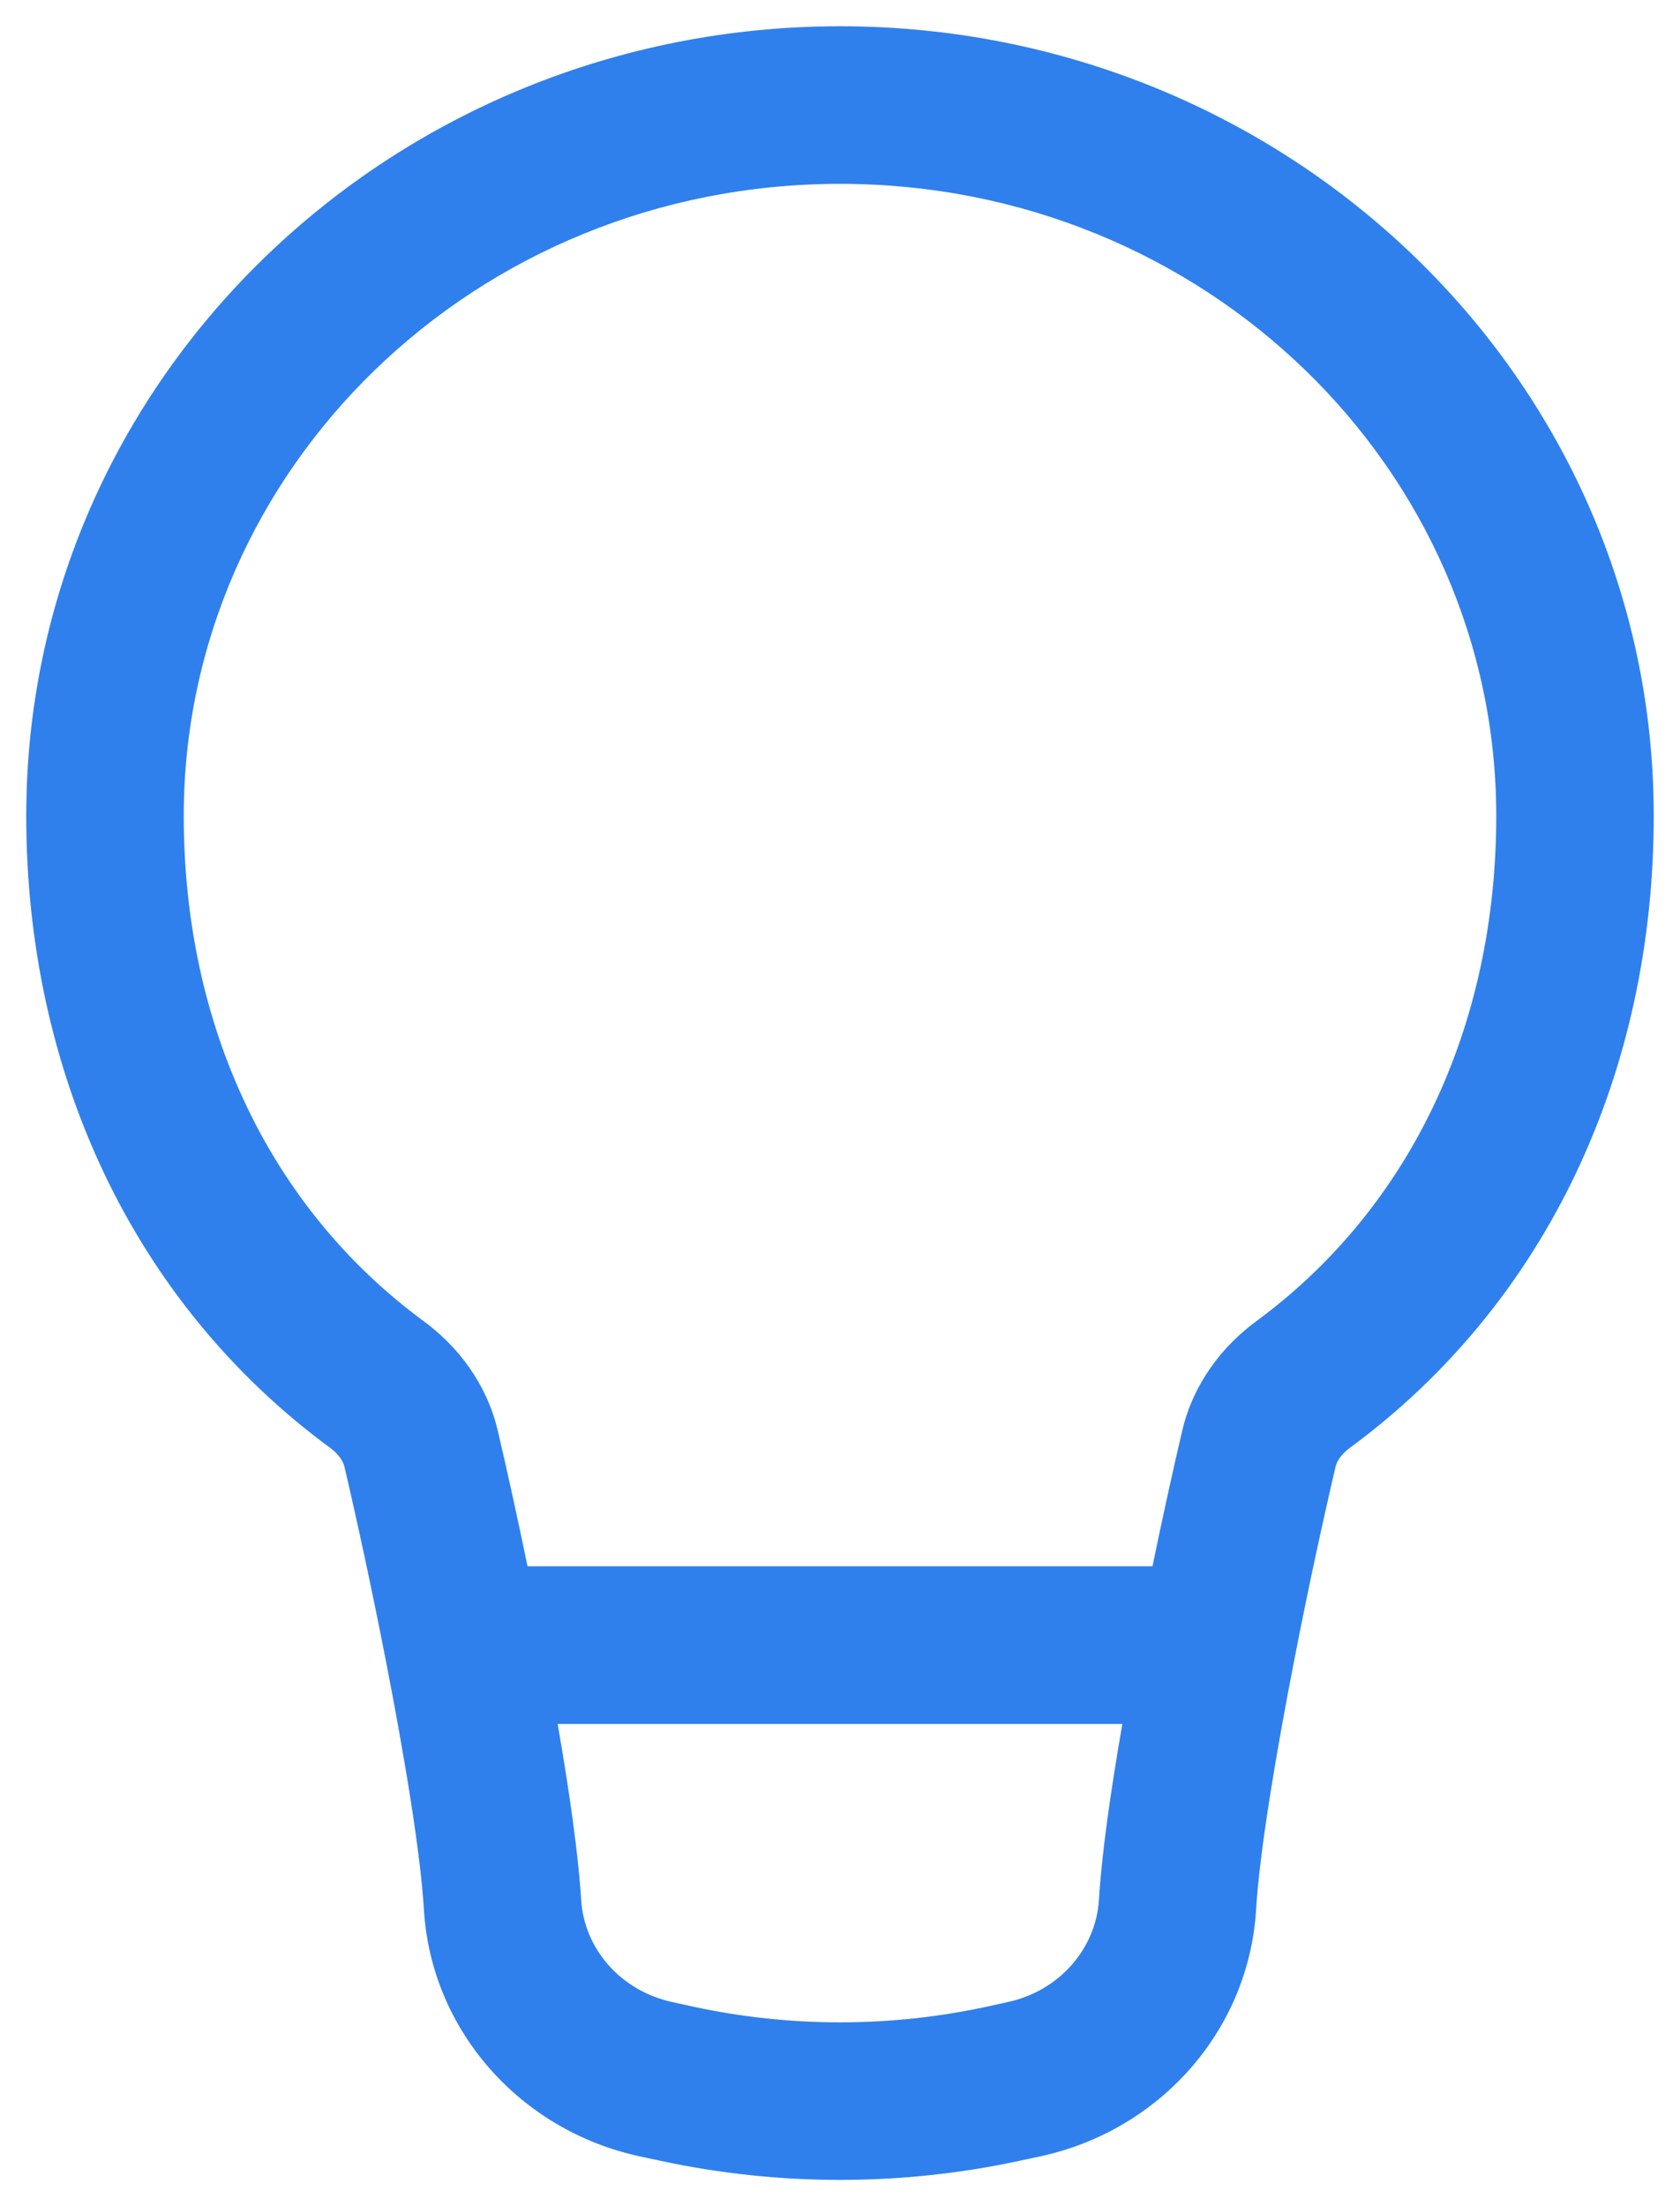 <svg width="16" height="21" viewBox="0 0 16 21" fill="none" xmlns="http://www.w3.org/2000/svg">
<path fill-rule="evenodd" clip-rule="evenodd" d="M8 1.75C4.524 1.75 1.75 4.467 1.75 7.766C1.75 9.771 2.571 11.499 4.035 12.576C4.358 12.813 4.634 13.167 4.74 13.616C4.827 13.985 4.926 14.434 5.024 14.909H10.976C11.074 14.434 11.173 13.985 11.26 13.616C11.366 13.167 11.642 12.813 11.965 12.576C13.429 11.499 14.25 9.771 14.25 7.766C14.25 4.467 11.476 1.75 8 1.75ZM10.689 16.41H5.311C5.422 17.047 5.508 17.651 5.535 18.084C5.562 18.541 5.903 18.95 6.406 19.058L6.602 19.101C7.523 19.3 8.477 19.3 9.398 19.101L9.594 19.058C10.097 18.95 10.438 18.541 10.466 18.084C10.492 17.651 10.578 17.047 10.689 16.41ZM0.25 7.766C0.25 3.591 3.744 0.25 8 0.25C12.256 0.25 15.75 3.591 15.75 7.766C15.75 10.19 14.746 12.393 12.853 13.784C12.767 13.848 12.731 13.915 12.72 13.96C12.602 14.463 12.457 15.128 12.326 15.803C12.143 16.741 11.994 17.651 11.963 18.175C11.893 19.333 11.041 20.28 9.911 20.525L9.715 20.567C8.585 20.811 7.415 20.811 6.285 20.567L6.089 20.525C4.959 20.28 4.107 19.333 4.037 18.175C4.006 17.651 3.857 16.741 3.674 15.803C3.542 15.128 3.398 14.463 3.28 13.96C3.269 13.915 3.233 13.848 3.147 13.784C1.254 12.393 0.25 10.19 0.25 7.766Z" fill="#2F80ED"/>
</svg>
